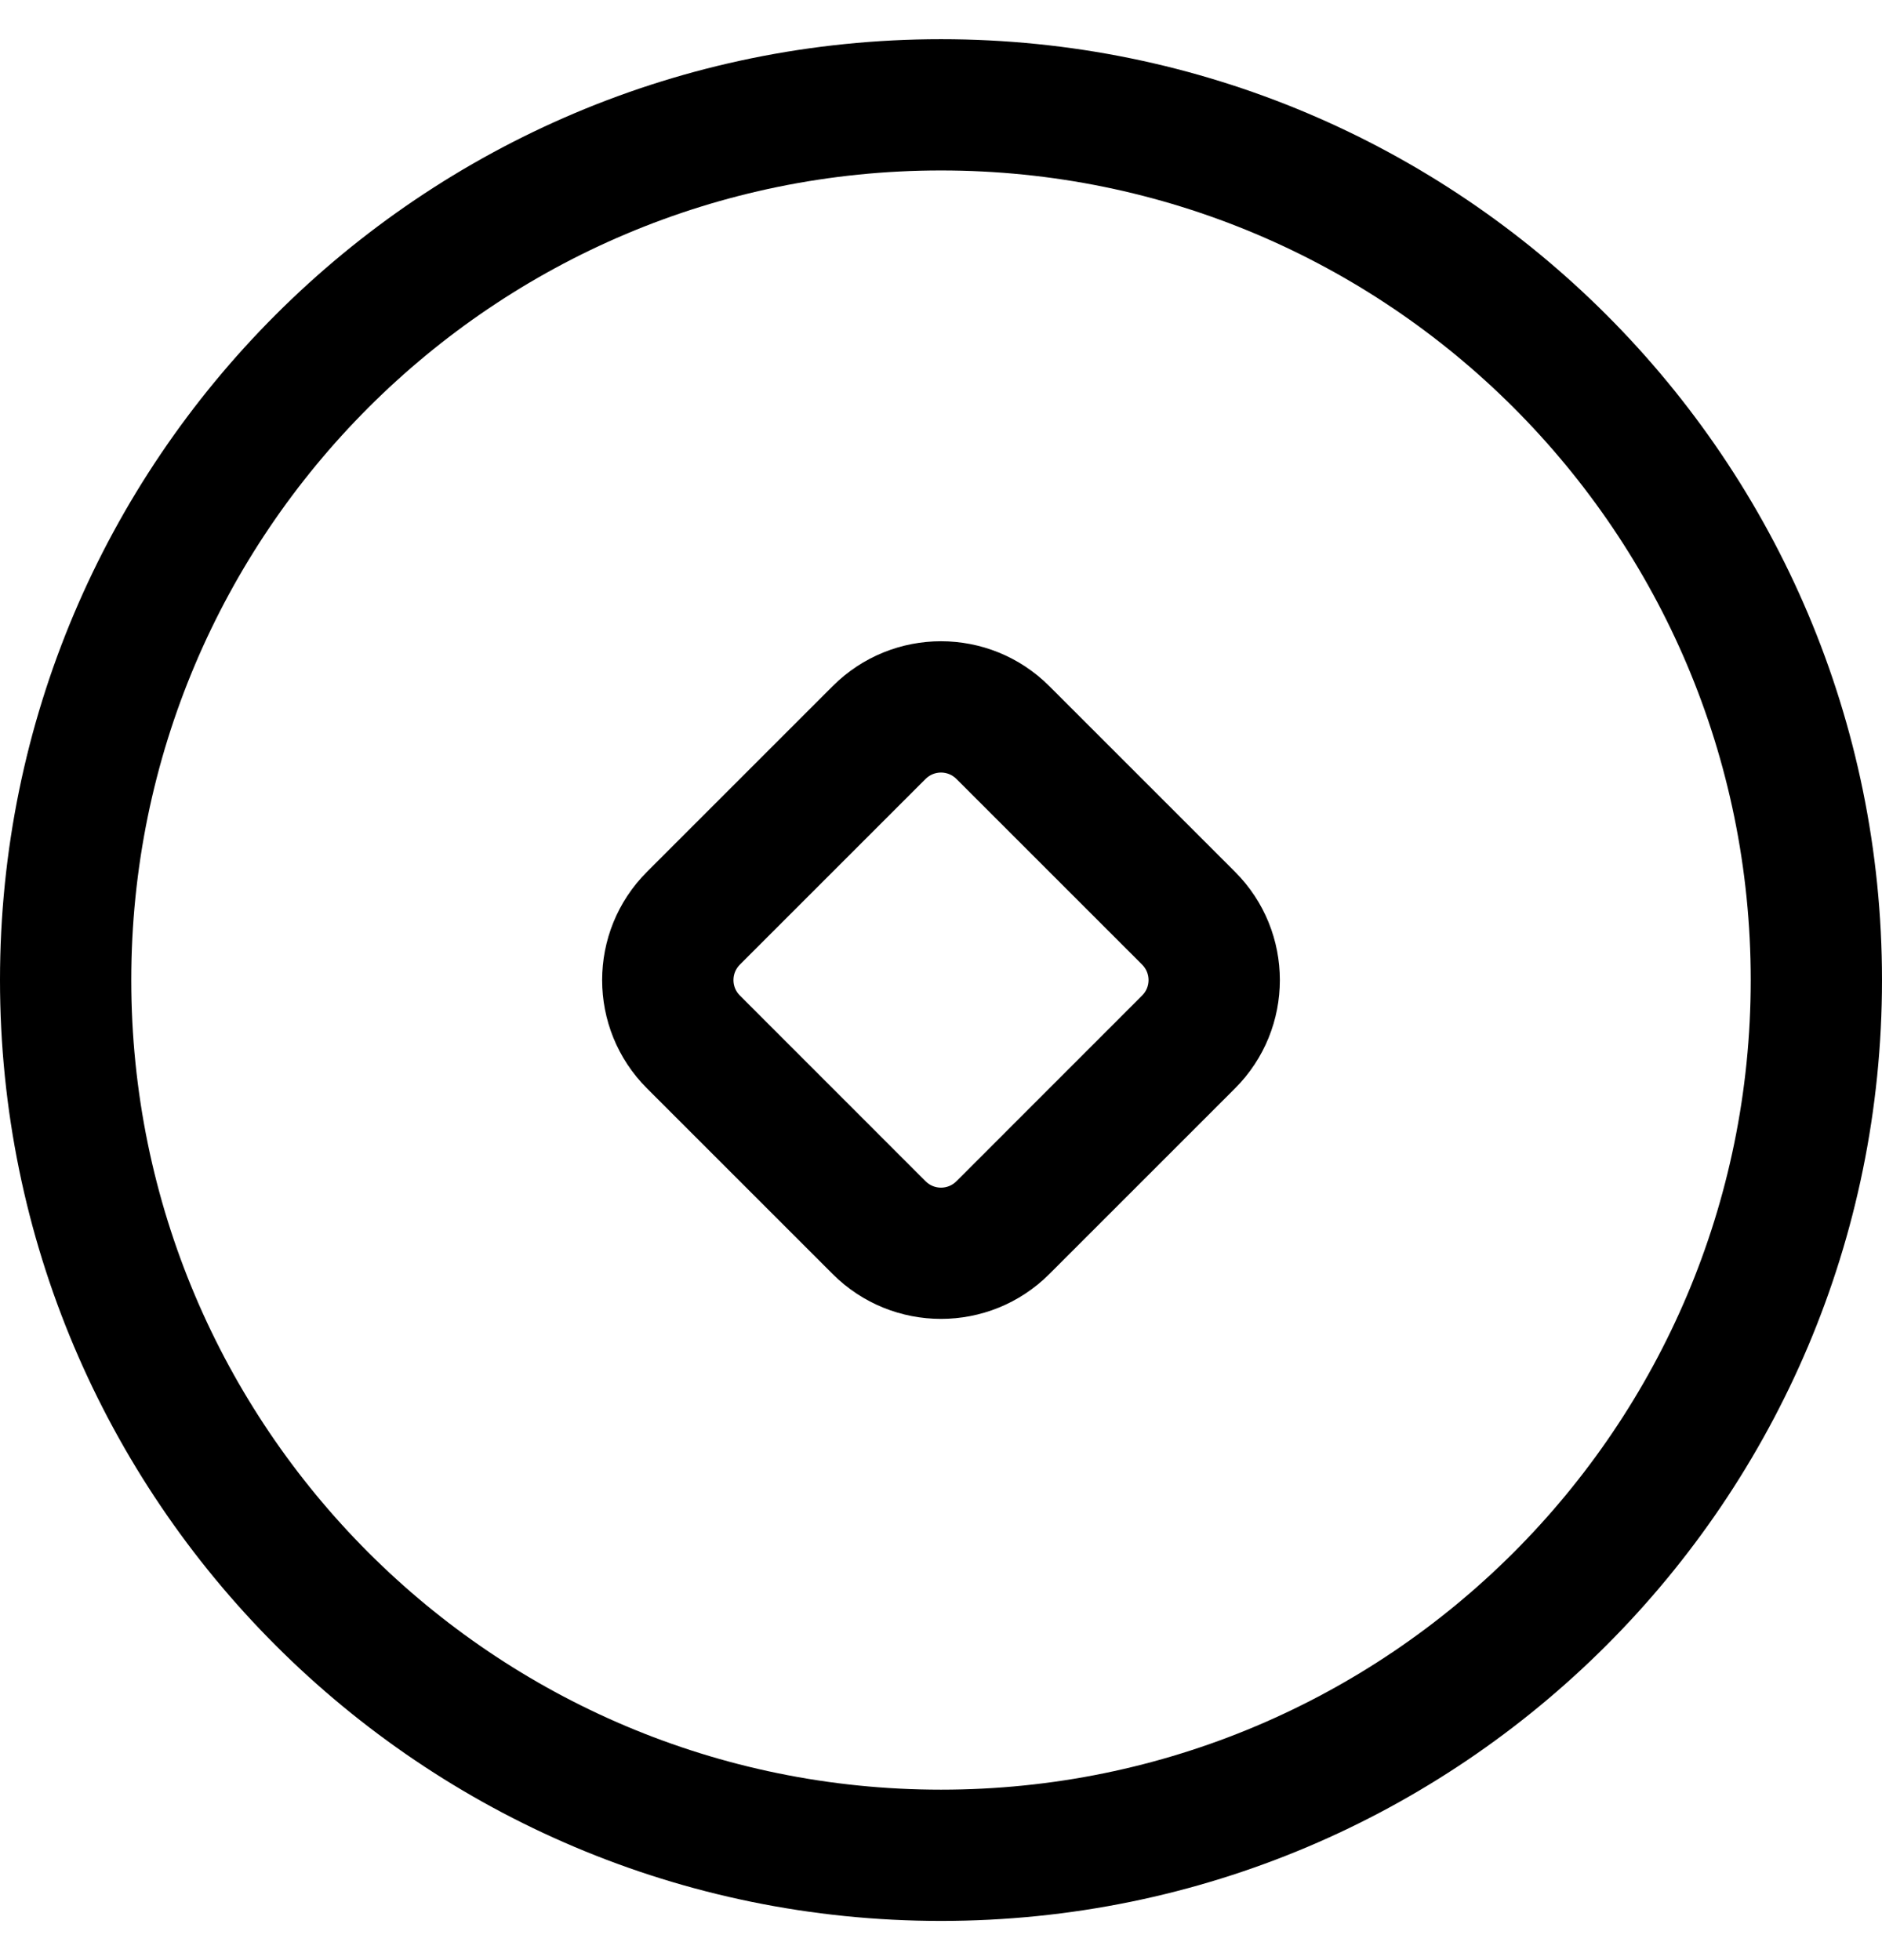 <svg width="24" height="25" viewBox="0 0 24 25" fill="currentColor" xmlns="http://www.w3.org/2000/svg">
<path fill-rule="evenodd" clip-rule="evenodd" d="M0 12.5C0 5.873 5.373 0.5 12 0.5C18.628 0.5 24 5.873 24 12.5C24 19.128 18.628 24.5 12 24.5C5.373 24.5 0 19.128 0 12.5ZM12 2.174C6.297 2.174 1.674 6.797 1.674 12.5C1.674 18.203 6.297 22.826 12 22.826C17.703 22.826 22.326 18.203 22.326 12.5C22.326 6.797 17.703 2.174 12 2.174Z" fill="currentColor"/>
<path fill-rule="evenodd" clip-rule="evenodd" d="M12.197 9.935C12.088 9.826 11.912 9.826 11.803 9.935L9.435 12.303C9.326 12.412 9.326 12.589 9.435 12.697L11.803 15.066C11.912 15.175 12.088 15.175 12.197 15.066L14.565 12.697C14.674 12.589 14.674 12.412 14.565 12.303L12.197 9.935ZM10.619 8.751C11.382 7.988 12.618 7.988 13.381 8.751L15.749 11.119C16.512 11.882 16.512 13.119 15.749 13.882L13.381 16.25C12.618 17.012 11.382 17.012 10.619 16.25L8.251 13.882C7.488 13.119 7.488 11.882 8.251 11.119L10.619 8.751Z" fill="currentColor"/>
</svg>
